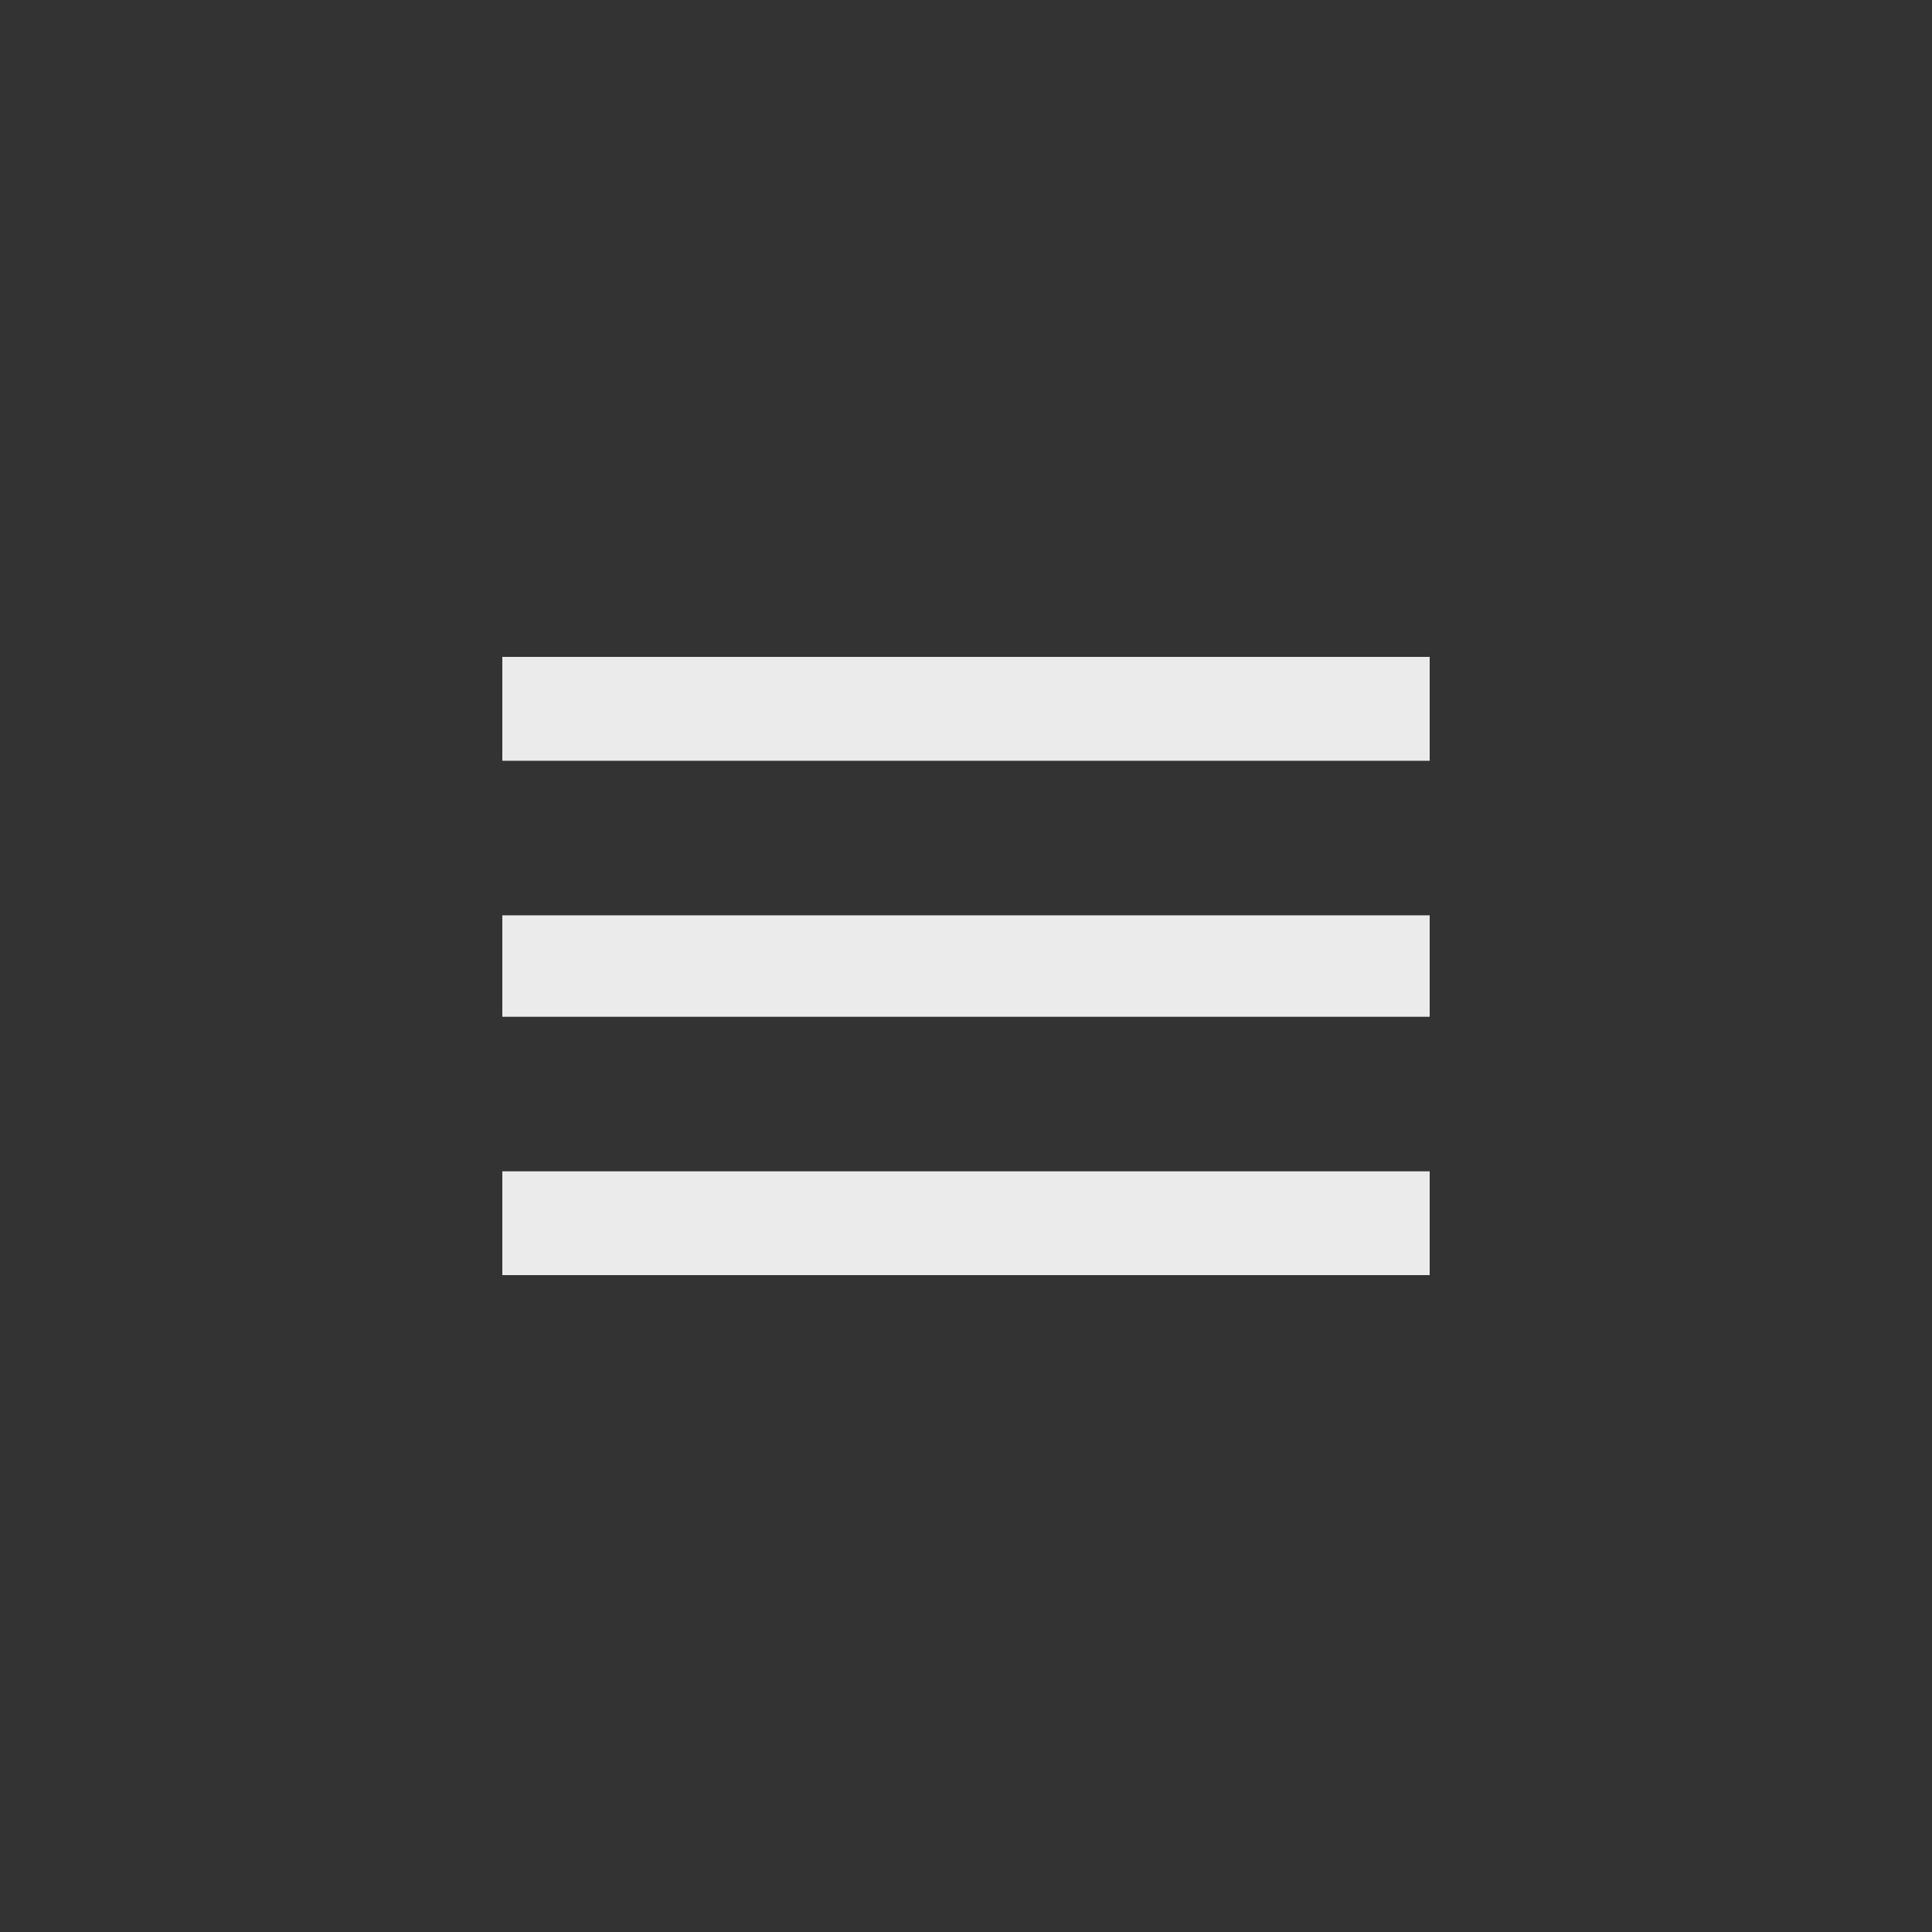 <!-- Generated by IcoMoon.io -->
<svg version="1.1" xmlns="http://www.w3.org/2000/svg" width="40" height="40" viewBox="0 0 40 40">
<rect x="0" y="0" width="40" height="40" fill="#333333" stroke="none"/>
<title>mt-menu</title>
<path fill="#ebebeb" d="M10.4 13.6h19.2v2.151h-19.2v-2.151zM10.4 21.051v-2.1h19.2v2.1h-19.2zM10.4 26.4v-2.149h19.2v2.149h-19.2z"></path>
</svg>
